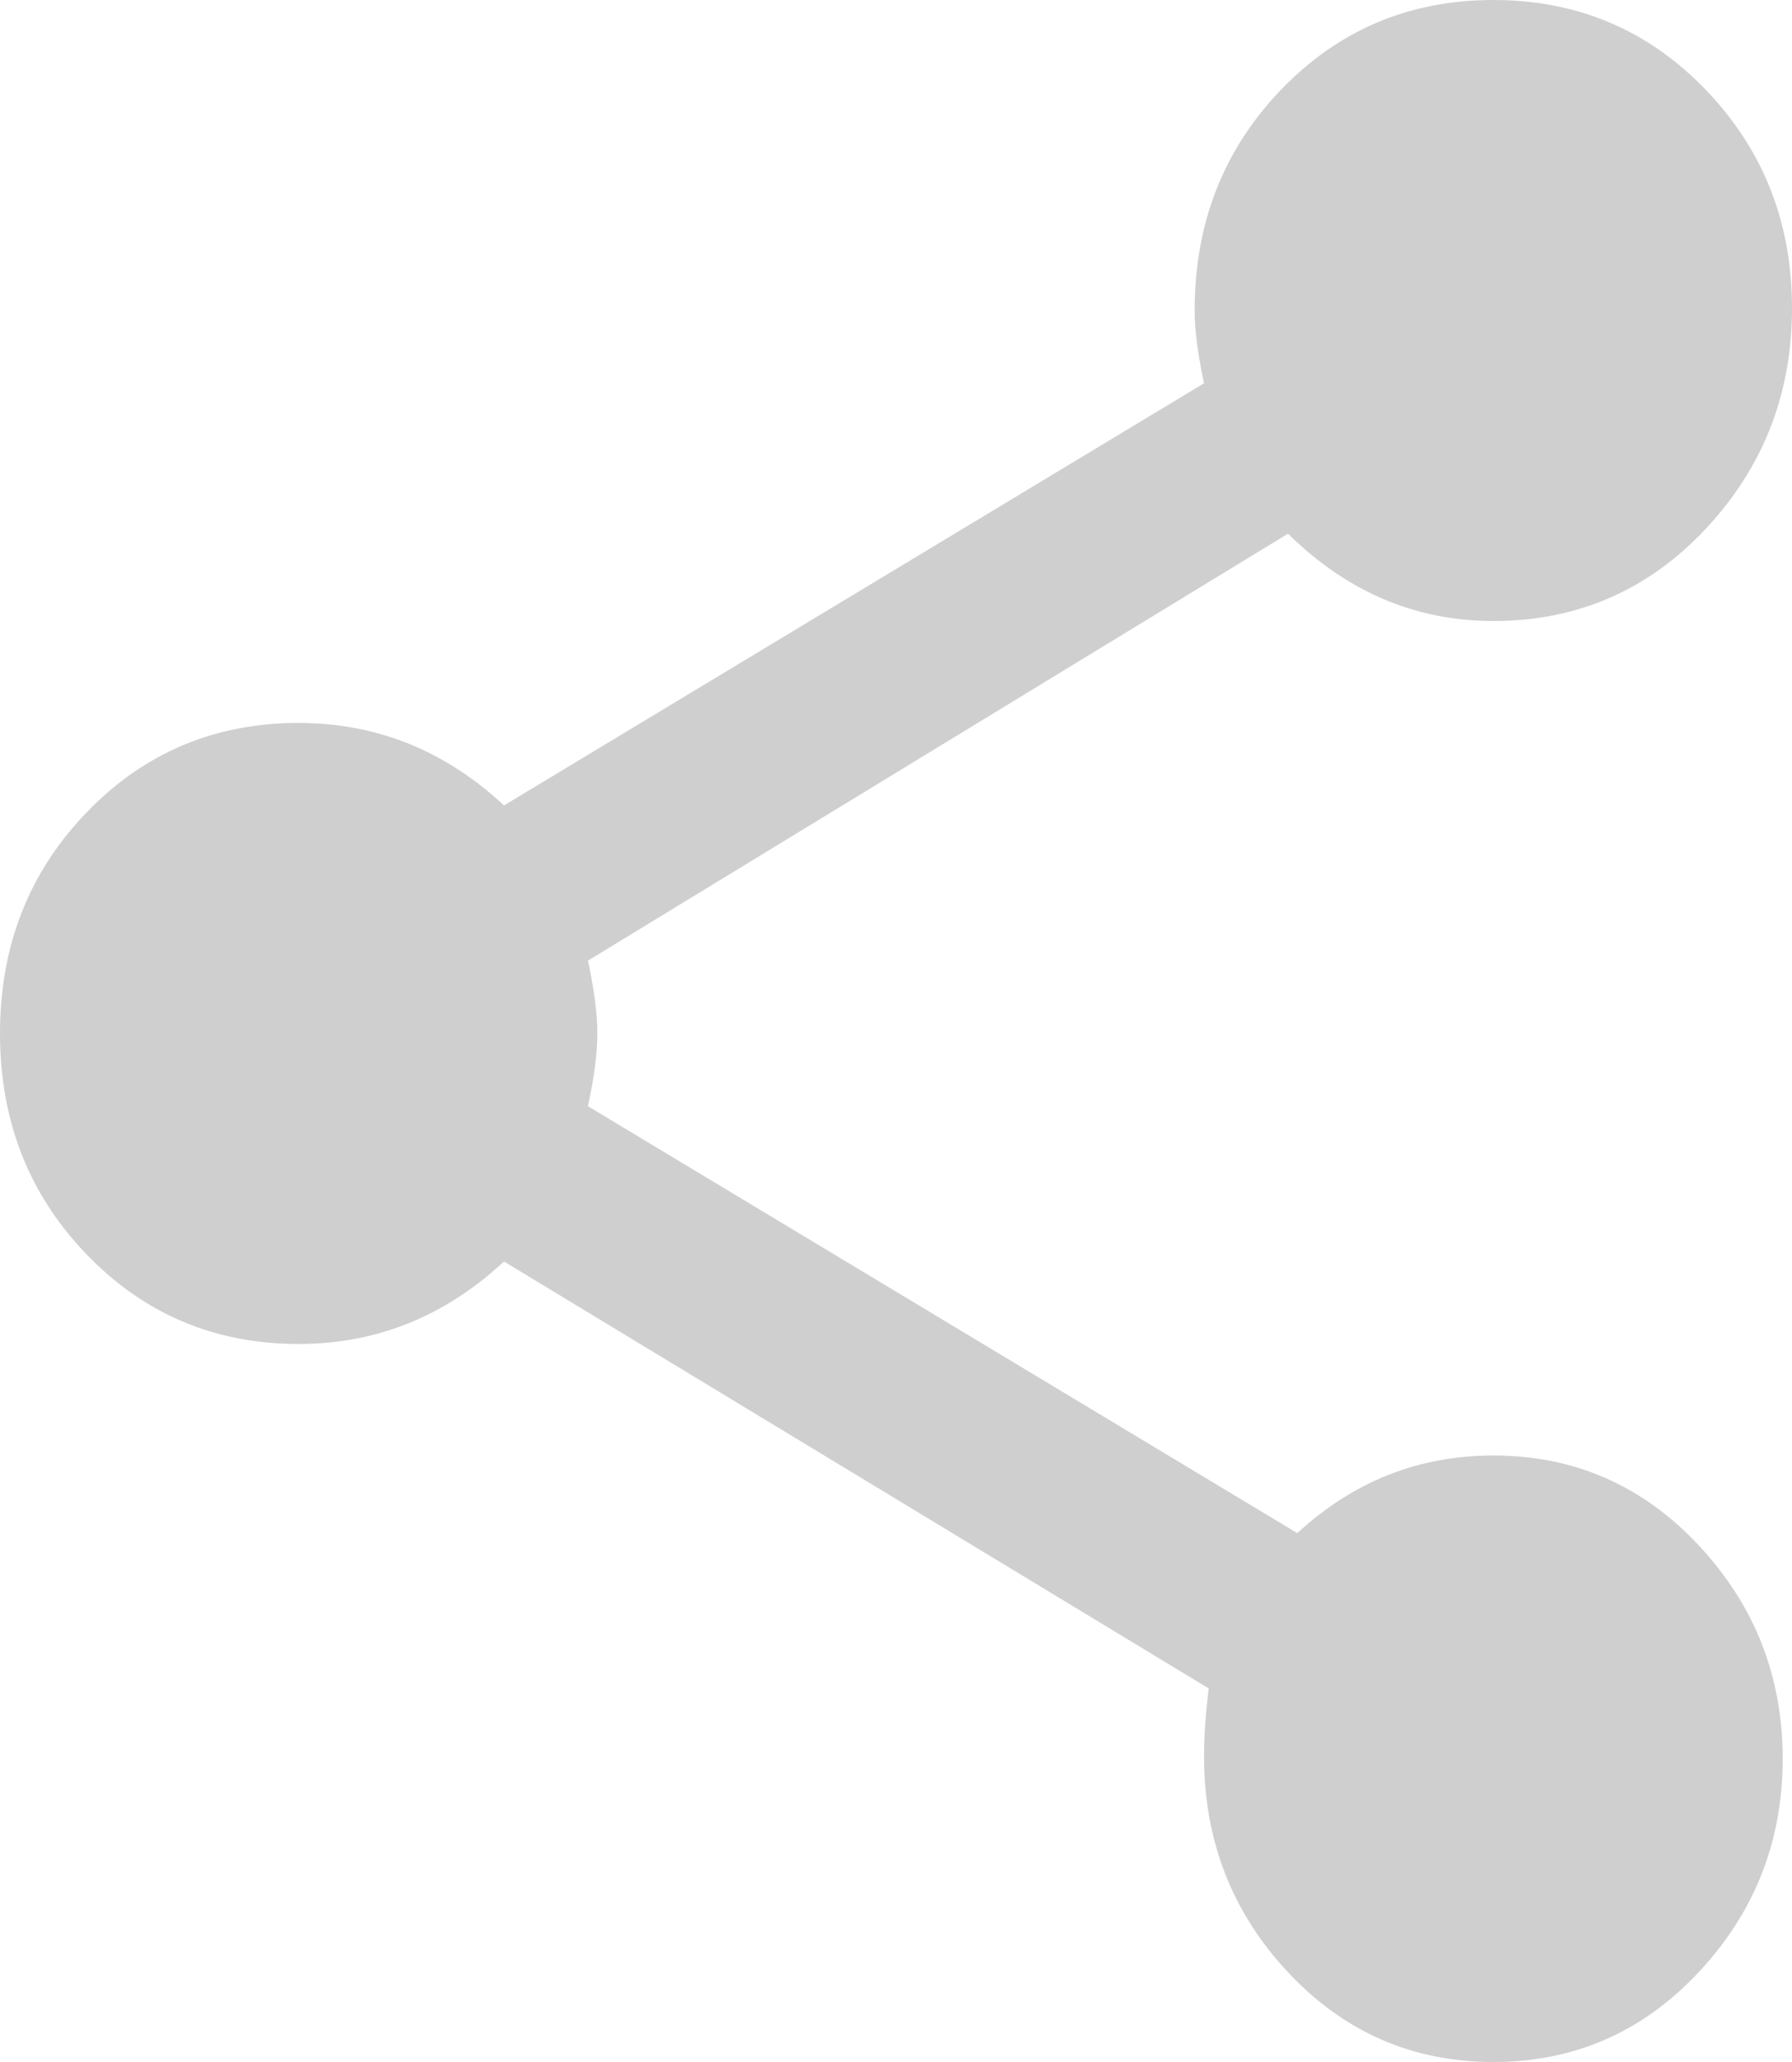 <svg width="20" height="23" viewBox="0 0 20 23" fill="none" xmlns="http://www.w3.org/2000/svg">
<path d="M16.667 16.235C17.569 16.235 18.333 16.569 18.958 17.236C19.583 17.904 19.896 18.698 19.896 19.618C19.896 20.538 19.583 21.331 18.958 21.999C18.333 22.666 17.569 23 16.667 23C15.764 23 15 22.666 14.375 21.999C13.75 21.331 13.438 20.529 13.438 19.591C13.438 19.374 13.455 19.122 13.49 18.833L5.625 14.071C4.965 14.684 4.201 14.991 3.333 14.991C2.396 14.991 1.606 14.657 0.964 13.989C0.321 13.322 0 12.501 0 11.527C0 10.553 0.321 9.732 0.964 9.065C1.606 8.397 2.396 8.064 3.333 8.064C4.201 8.064 4.965 8.37 5.625 8.984L13.438 4.275C13.368 3.951 13.333 3.68 13.333 3.464C13.333 2.489 13.655 1.669 14.297 1.001C14.939 0.334 15.729 0 16.667 0C17.604 0 18.394 0.334 19.037 1.001C19.679 1.669 20 2.48 20 3.436C20 4.393 19.679 5.213 19.037 5.899C18.394 6.584 17.604 6.927 16.667 6.927C15.799 6.927 15.035 6.602 14.375 5.953L6.562 10.715C6.632 11.04 6.667 11.311 6.667 11.527C6.667 11.743 6.632 12.014 6.562 12.339L14.479 17.101C15.104 16.524 15.833 16.235 16.667 16.235Z" fill="#CFCFCF"/>
</svg>
